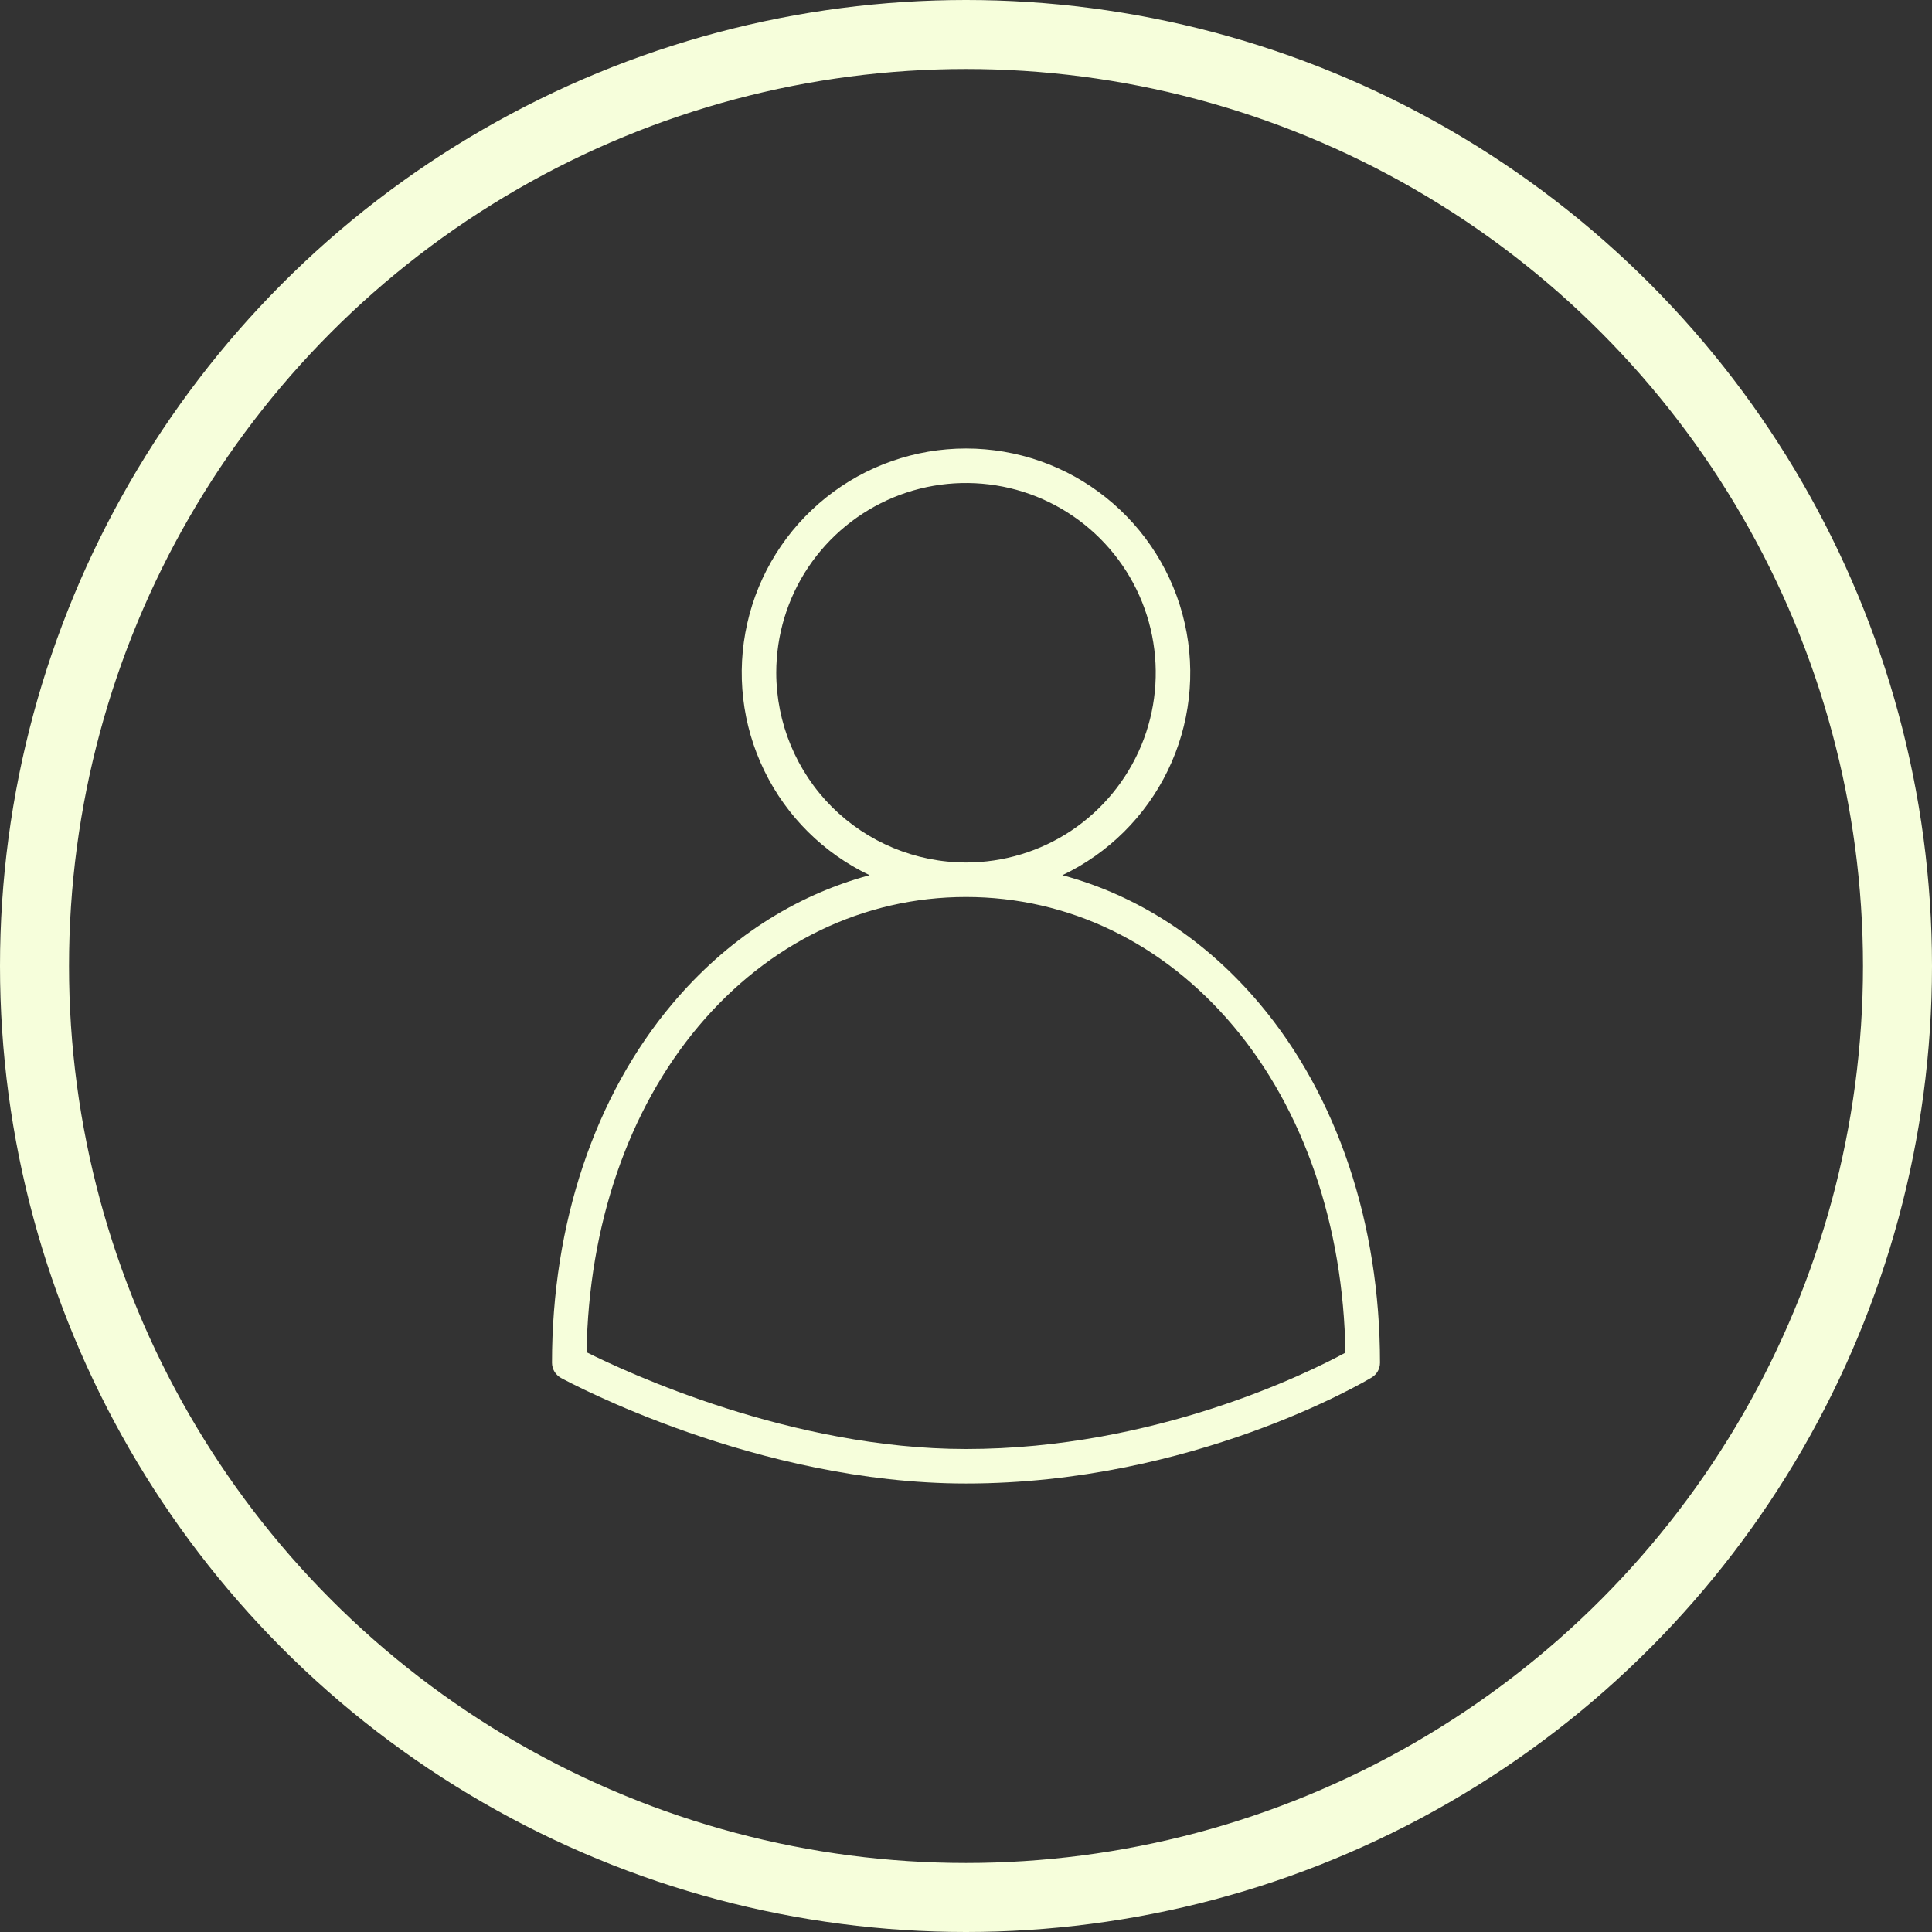 <svg width="28" height="28" viewBox="0 0 28 28" fill="none" xmlns="http://www.w3.org/2000/svg">
<rect x="0" y="0" width="28" height="28" fill="#333333" stroke="none"/>
<circle cx="14" cy="14" r="13.5" stroke="#F6FEDB"/>
<path d="M8.13 19.97C8.245 20.032 10.971 21.5 14 21.5C17.282 21.5 19.774 20.027 19.879 19.964C19.916 19.942 19.946 19.911 19.968 19.873C19.989 19.836 20 19.793 20 19.75C20 17.732 19.381 15.884 18.257 14.549C17.471 13.614 16.485 12.977 15.397 12.684C16.062 12.367 16.601 11.833 16.923 11.17C17.246 10.507 17.333 9.753 17.17 9.034C17.008 8.314 16.605 7.672 16.029 7.211C15.453 6.75 14.738 6.5 14 6.5C13.262 6.5 12.547 6.75 11.971 7.211C11.395 7.672 10.992 8.314 10.83 9.034C10.667 9.753 10.754 10.507 11.077 11.17C11.399 11.833 11.938 12.367 12.603 12.684C11.515 12.977 10.529 13.614 9.743 14.549C8.619 15.884 8 17.732 8 19.75C8 19.795 8.012 19.839 8.035 19.878C8.058 19.916 8.091 19.948 8.13 19.97ZM11.25 9.75C11.25 9.206 11.411 8.674 11.713 8.222C12.016 7.77 12.445 7.418 12.948 7.209C13.45 7.001 14.003 6.947 14.537 7.053C15.07 7.159 15.56 7.421 15.944 7.805C16.329 8.19 16.591 8.68 16.697 9.214C16.803 9.747 16.749 10.3 16.541 10.802C16.332 11.305 15.98 11.734 15.528 12.037C15.076 12.339 14.544 12.5 14 12.5C13.271 12.499 12.572 12.209 12.056 11.694C11.541 11.178 11.251 10.479 11.25 9.75ZM10.125 14.871C11.141 13.664 12.517 13 14 13C15.483 13 16.859 13.664 17.875 14.871C18.896 16.084 19.47 17.761 19.499 19.604C18.964 19.894 16.741 21 14 21C11.465 21 9.078 19.887 8.501 19.598C8.531 17.757 9.105 16.083 10.125 14.871Z" fill="#F6FEDB"/>
</svg>
